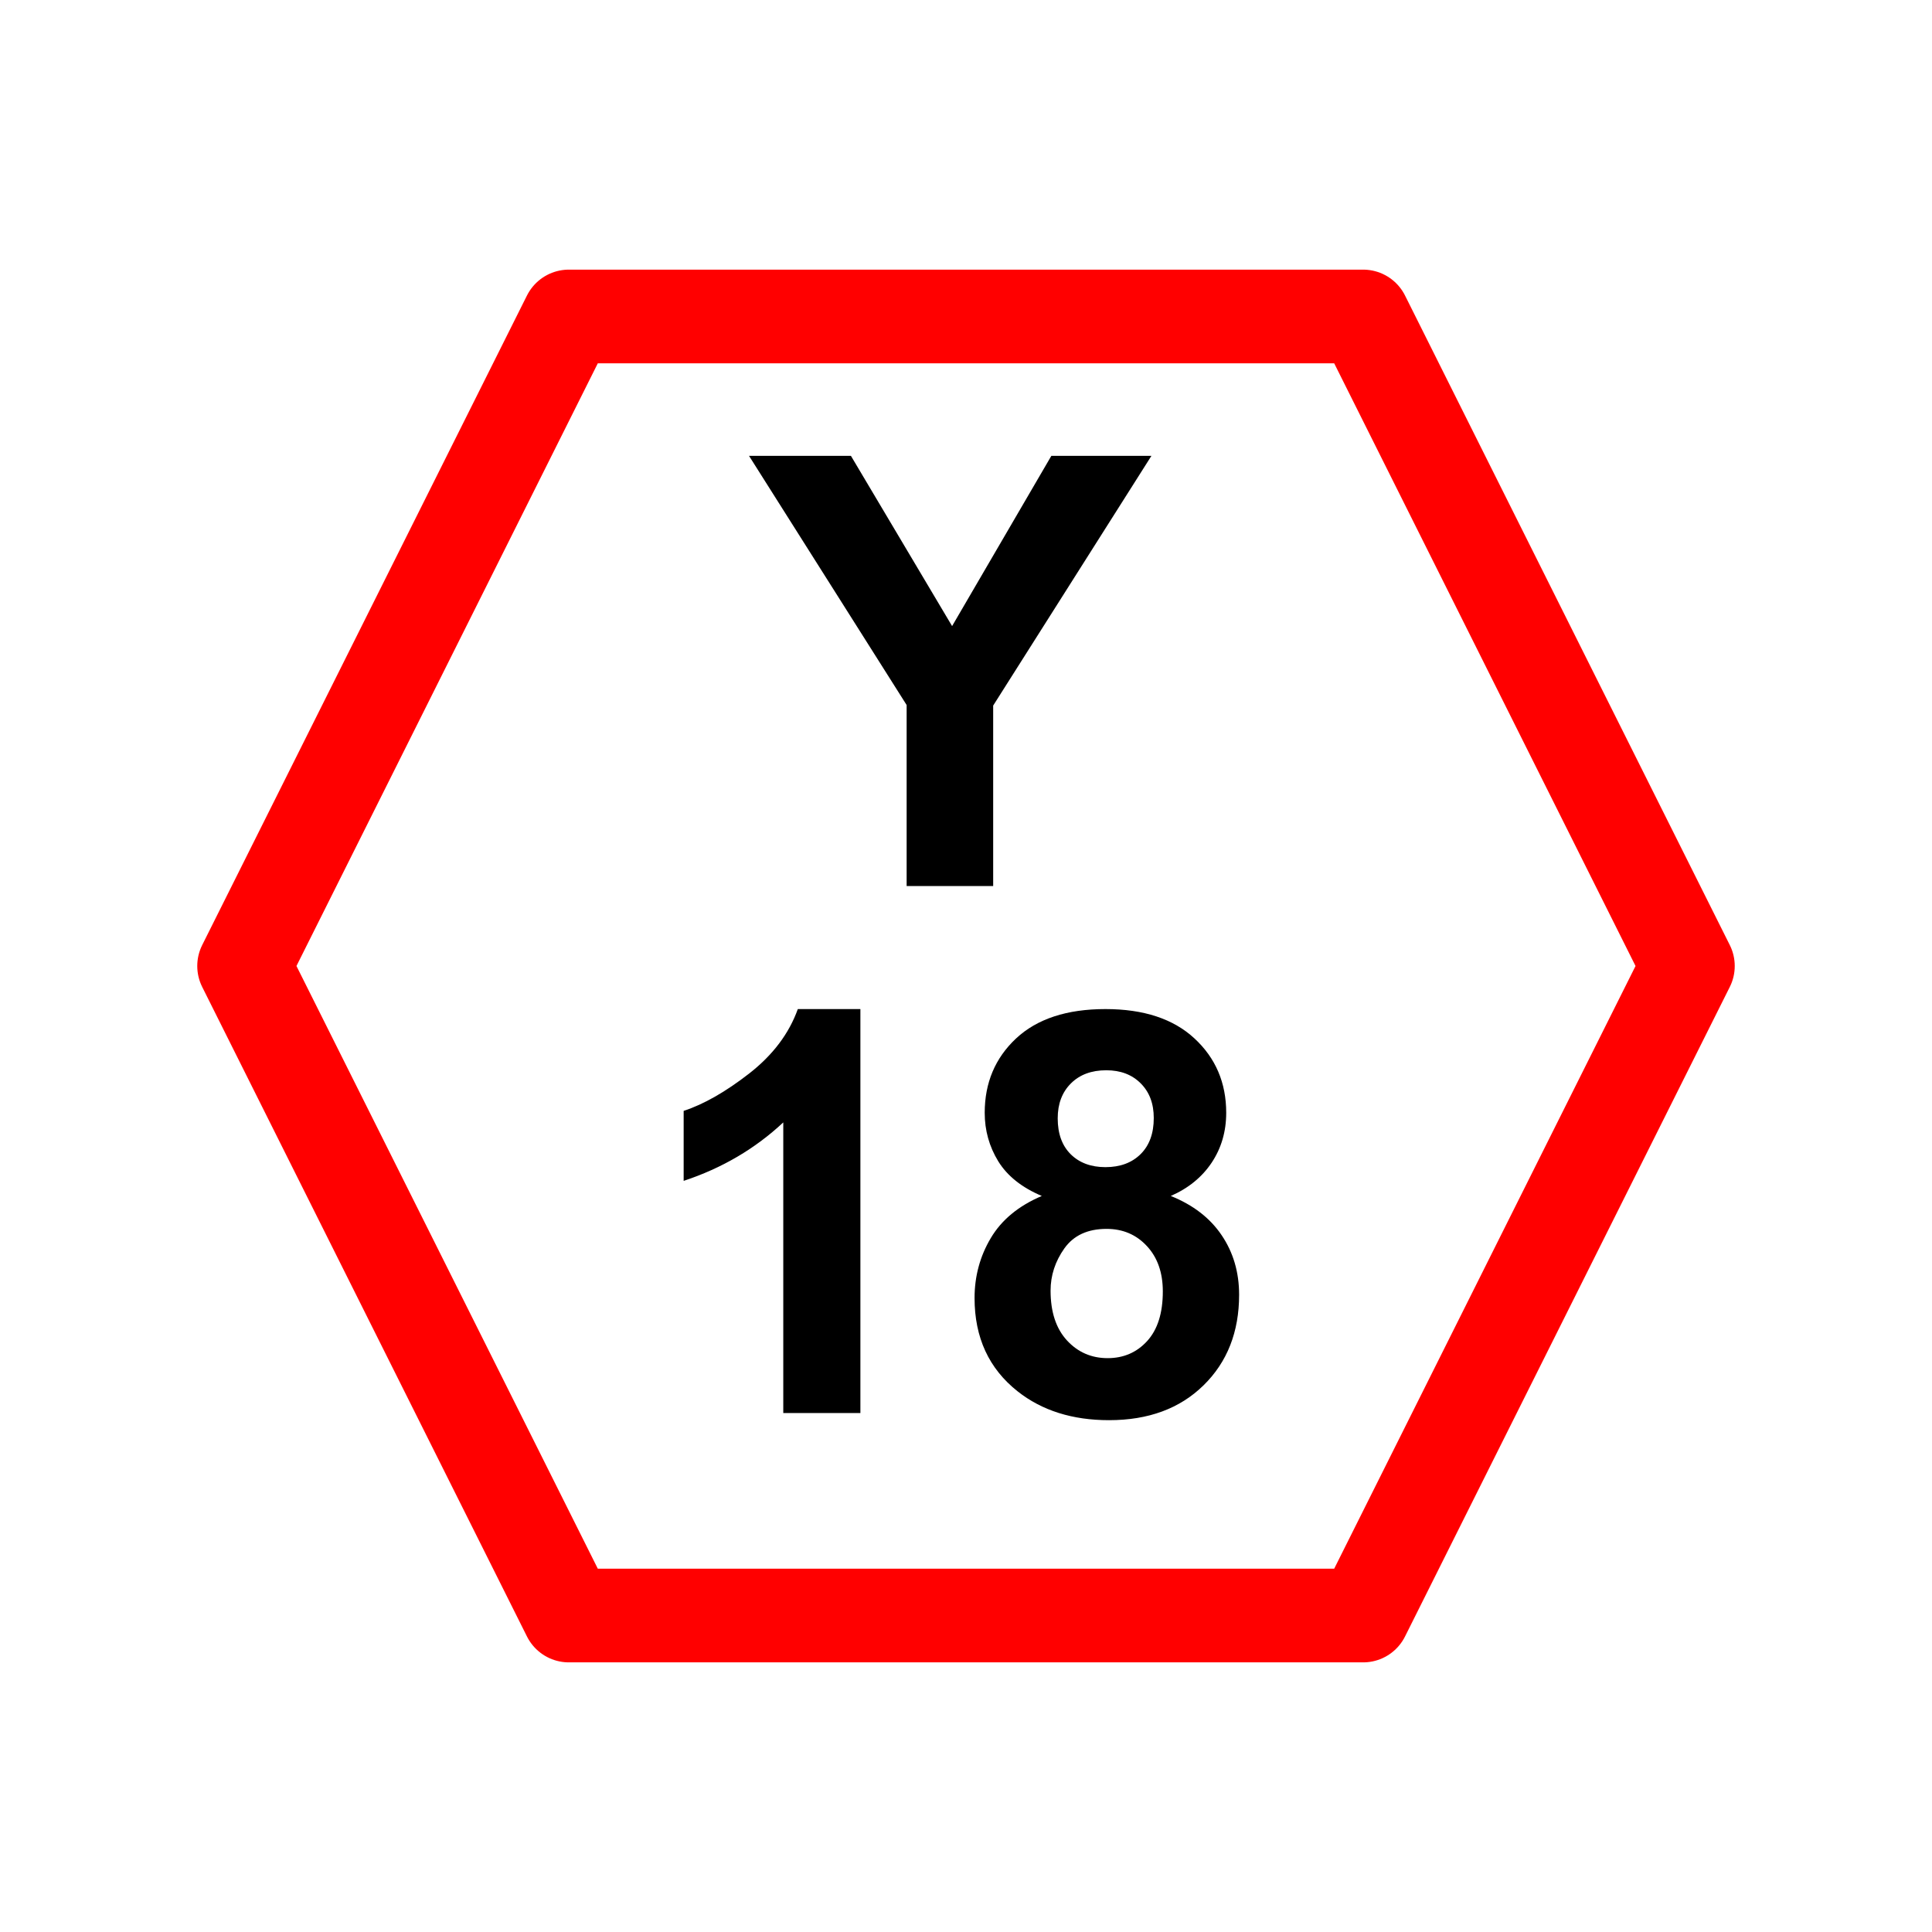 <svg version="1.1" viewBox="0.0 0.0 330.0 330.0" fill="none" stroke="none" stroke-linecap="square" stroke-miterlimit="10" xmlns:xlink="http://www.w3.org/1999/xlink" xmlns="http://www.w3.org/2000/svg"><clipPath id="p.0"><path d="m0 0l330.0 0l0 330.0l-330.0 0l0 -330.0z" clip-rule="nonzero"/></clipPath><g clip-path="url(#p.0)"><path fill="#000000" fill-opacity="0.0" d="m0 0l330.0 0l0 330.0l-330.0 0z" fill-rule="evenodd"/><path fill="#000000" fill-opacity="0.0" d="m41.693 165.0l55.472 -110.945l135.669 0l55.472 110.945l-55.472 110.945l-135.669 0z" fill-rule="evenodd"/><path stroke="#ff0000" stroke-width="16.0" stroke-linejoin="round" stroke-linecap="butt" d="m41.693 165.0l55.472 -110.945l135.669 0l55.472 110.945l-55.472 110.945l-135.669 0z" fill-rule="evenodd"/><path fill="#000000" fill-opacity="0.0" d="m119.094 43.785l91.811 0l0 143.811l-91.811 0z" fill-rule="evenodd"/><path fill="#000000" d="m154.86 151.345l0 -30.922l-26.922 -42.562l17.406 0l17.281 29.078l16.953 -29.078l17.094 0l-27.031 42.656l0 30.828l-14.781 0z" fill-rule="nonzero"/><path fill="#000000" fill-opacity="0.0" d="m100.181 140.197l129.638 0l0 135.748l-129.638 0z" fill-rule="evenodd"/><path fill="#000000" d="m146.962 241.357l-13.172 0l0 -49.641q-7.219 6.75 -17.016 9.984l0 -11.953q5.156 -1.688 11.203 -6.391q6.047 -4.719 8.297 -11.0l10.688 0l0 69.0zm30.984 -37.078q-5.109 -2.156 -7.438 -5.922q-2.312 -3.781 -2.312 -8.281q0 -7.688 5.359 -12.703q5.375 -5.016 15.266 -5.016q9.797 0 15.203 5.016q5.422 5.016 5.422 12.703q0 4.781 -2.484 8.516q-2.484 3.719 -6.984 5.688q5.719 2.297 8.688 6.703q2.984 4.406 2.984 10.172q0 9.516 -6.078 15.469q-6.062 5.953 -16.141 5.953q-9.375 0 -15.609 -4.922q-7.359 -5.812 -7.359 -15.938q0 -5.578 2.766 -10.234q2.766 -4.672 8.719 -7.203zm2.719 -13.266q0 3.938 2.219 6.141q2.234 2.203 5.938 2.203q3.75 0 6.0 -2.219q2.25 -2.234 2.25 -6.172q0 -3.703 -2.234 -5.922q-2.219 -2.234 -5.875 -2.234q-3.797 0 -6.047 2.25q-2.25 2.25 -2.25 5.953zm-1.219 29.438q0 5.438 2.781 8.484q2.797 3.047 6.969 3.047q4.078 0 6.75 -2.922q2.672 -2.938 2.672 -8.469q0 -4.828 -2.719 -7.75q-2.719 -2.938 -6.891 -2.938q-4.828 0 -7.203 3.328q-2.359 3.328 -2.359 7.219z" fill-rule="nonzero"/></g></svg>